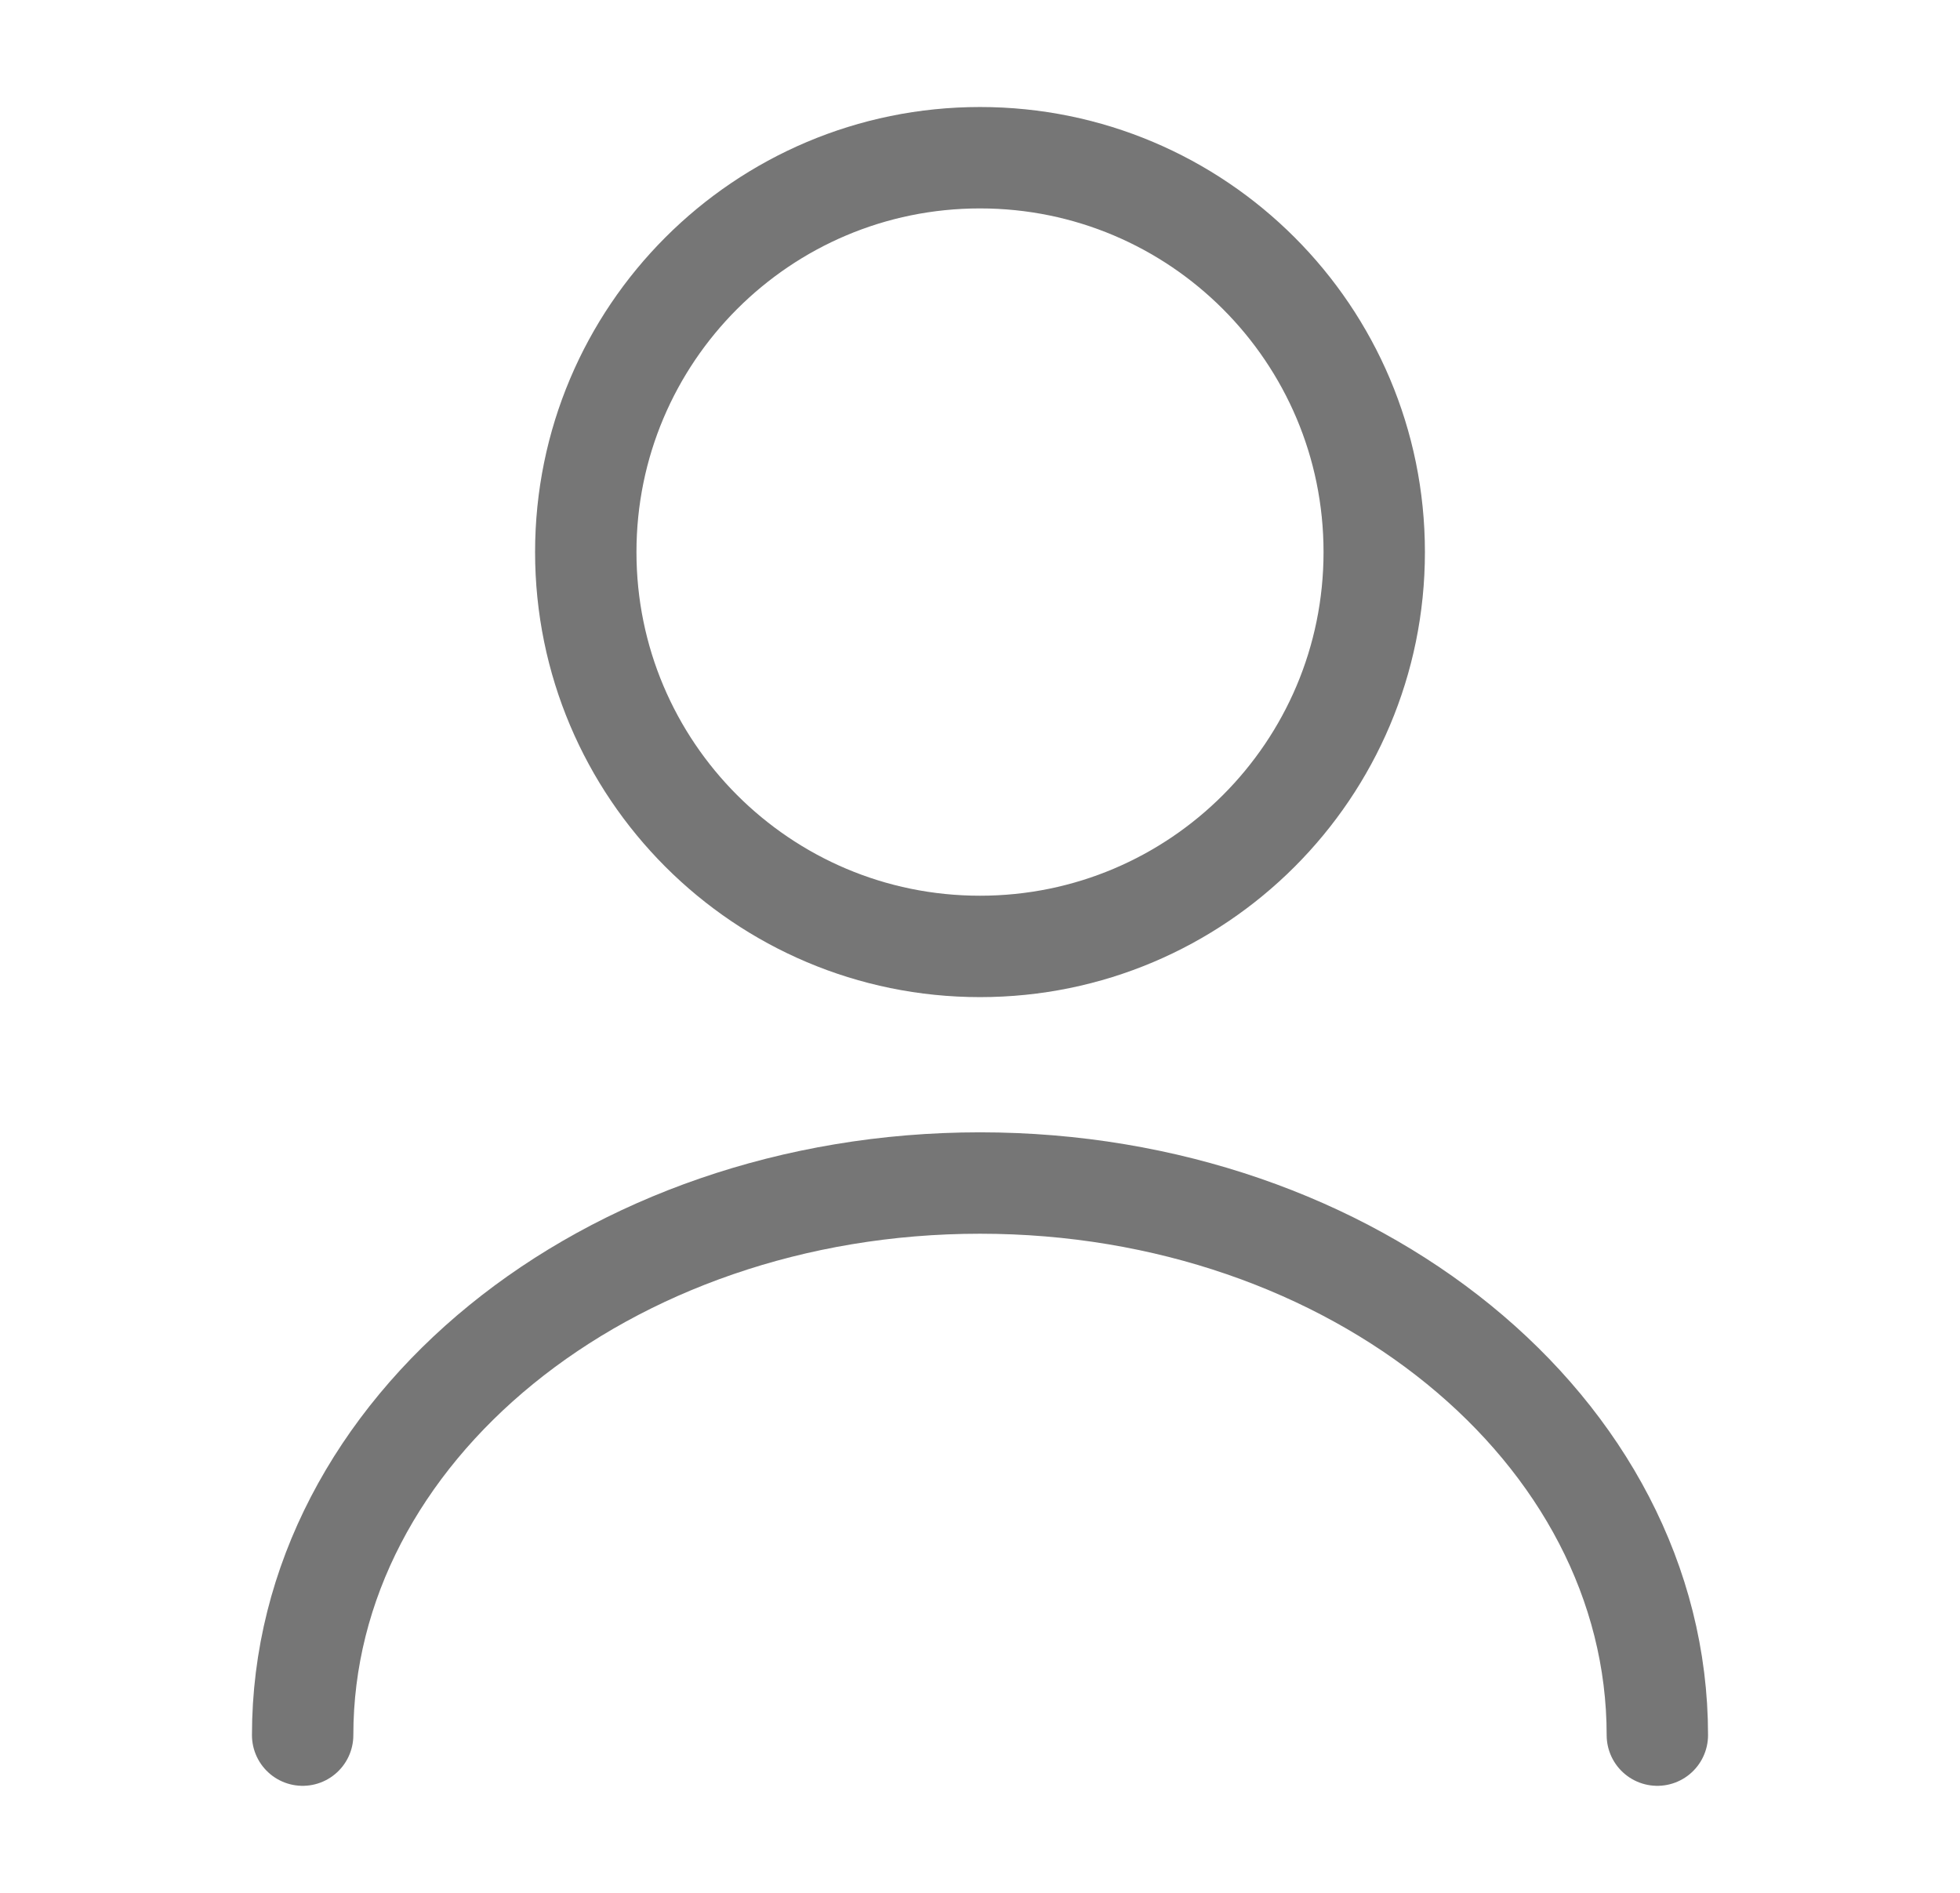 <svg width="29" height="28" viewBox="0 0 29 28" fill="none" xmlns="http://www.w3.org/2000/svg">
<path d="M14.5 14C17.722 14 20.333 11.388 20.333 8.167C20.333 4.945 17.722 2.333 14.5 2.333C11.278 2.333 8.667 4.945 8.667 8.167C8.667 11.388 11.278 14 14.5 14Z" stroke="#767676" stroke-width="1.5" stroke-linecap="round" stroke-linejoin="round"/>
<path d="M24.522 25.667C24.522 21.152 20.03 17.5 14.5 17.5C8.97 17.5 4.478 21.152 4.478 25.667" stroke="#767676" stroke-width="1.5" stroke-linecap="round" stroke-linejoin="round"/>
</svg>
